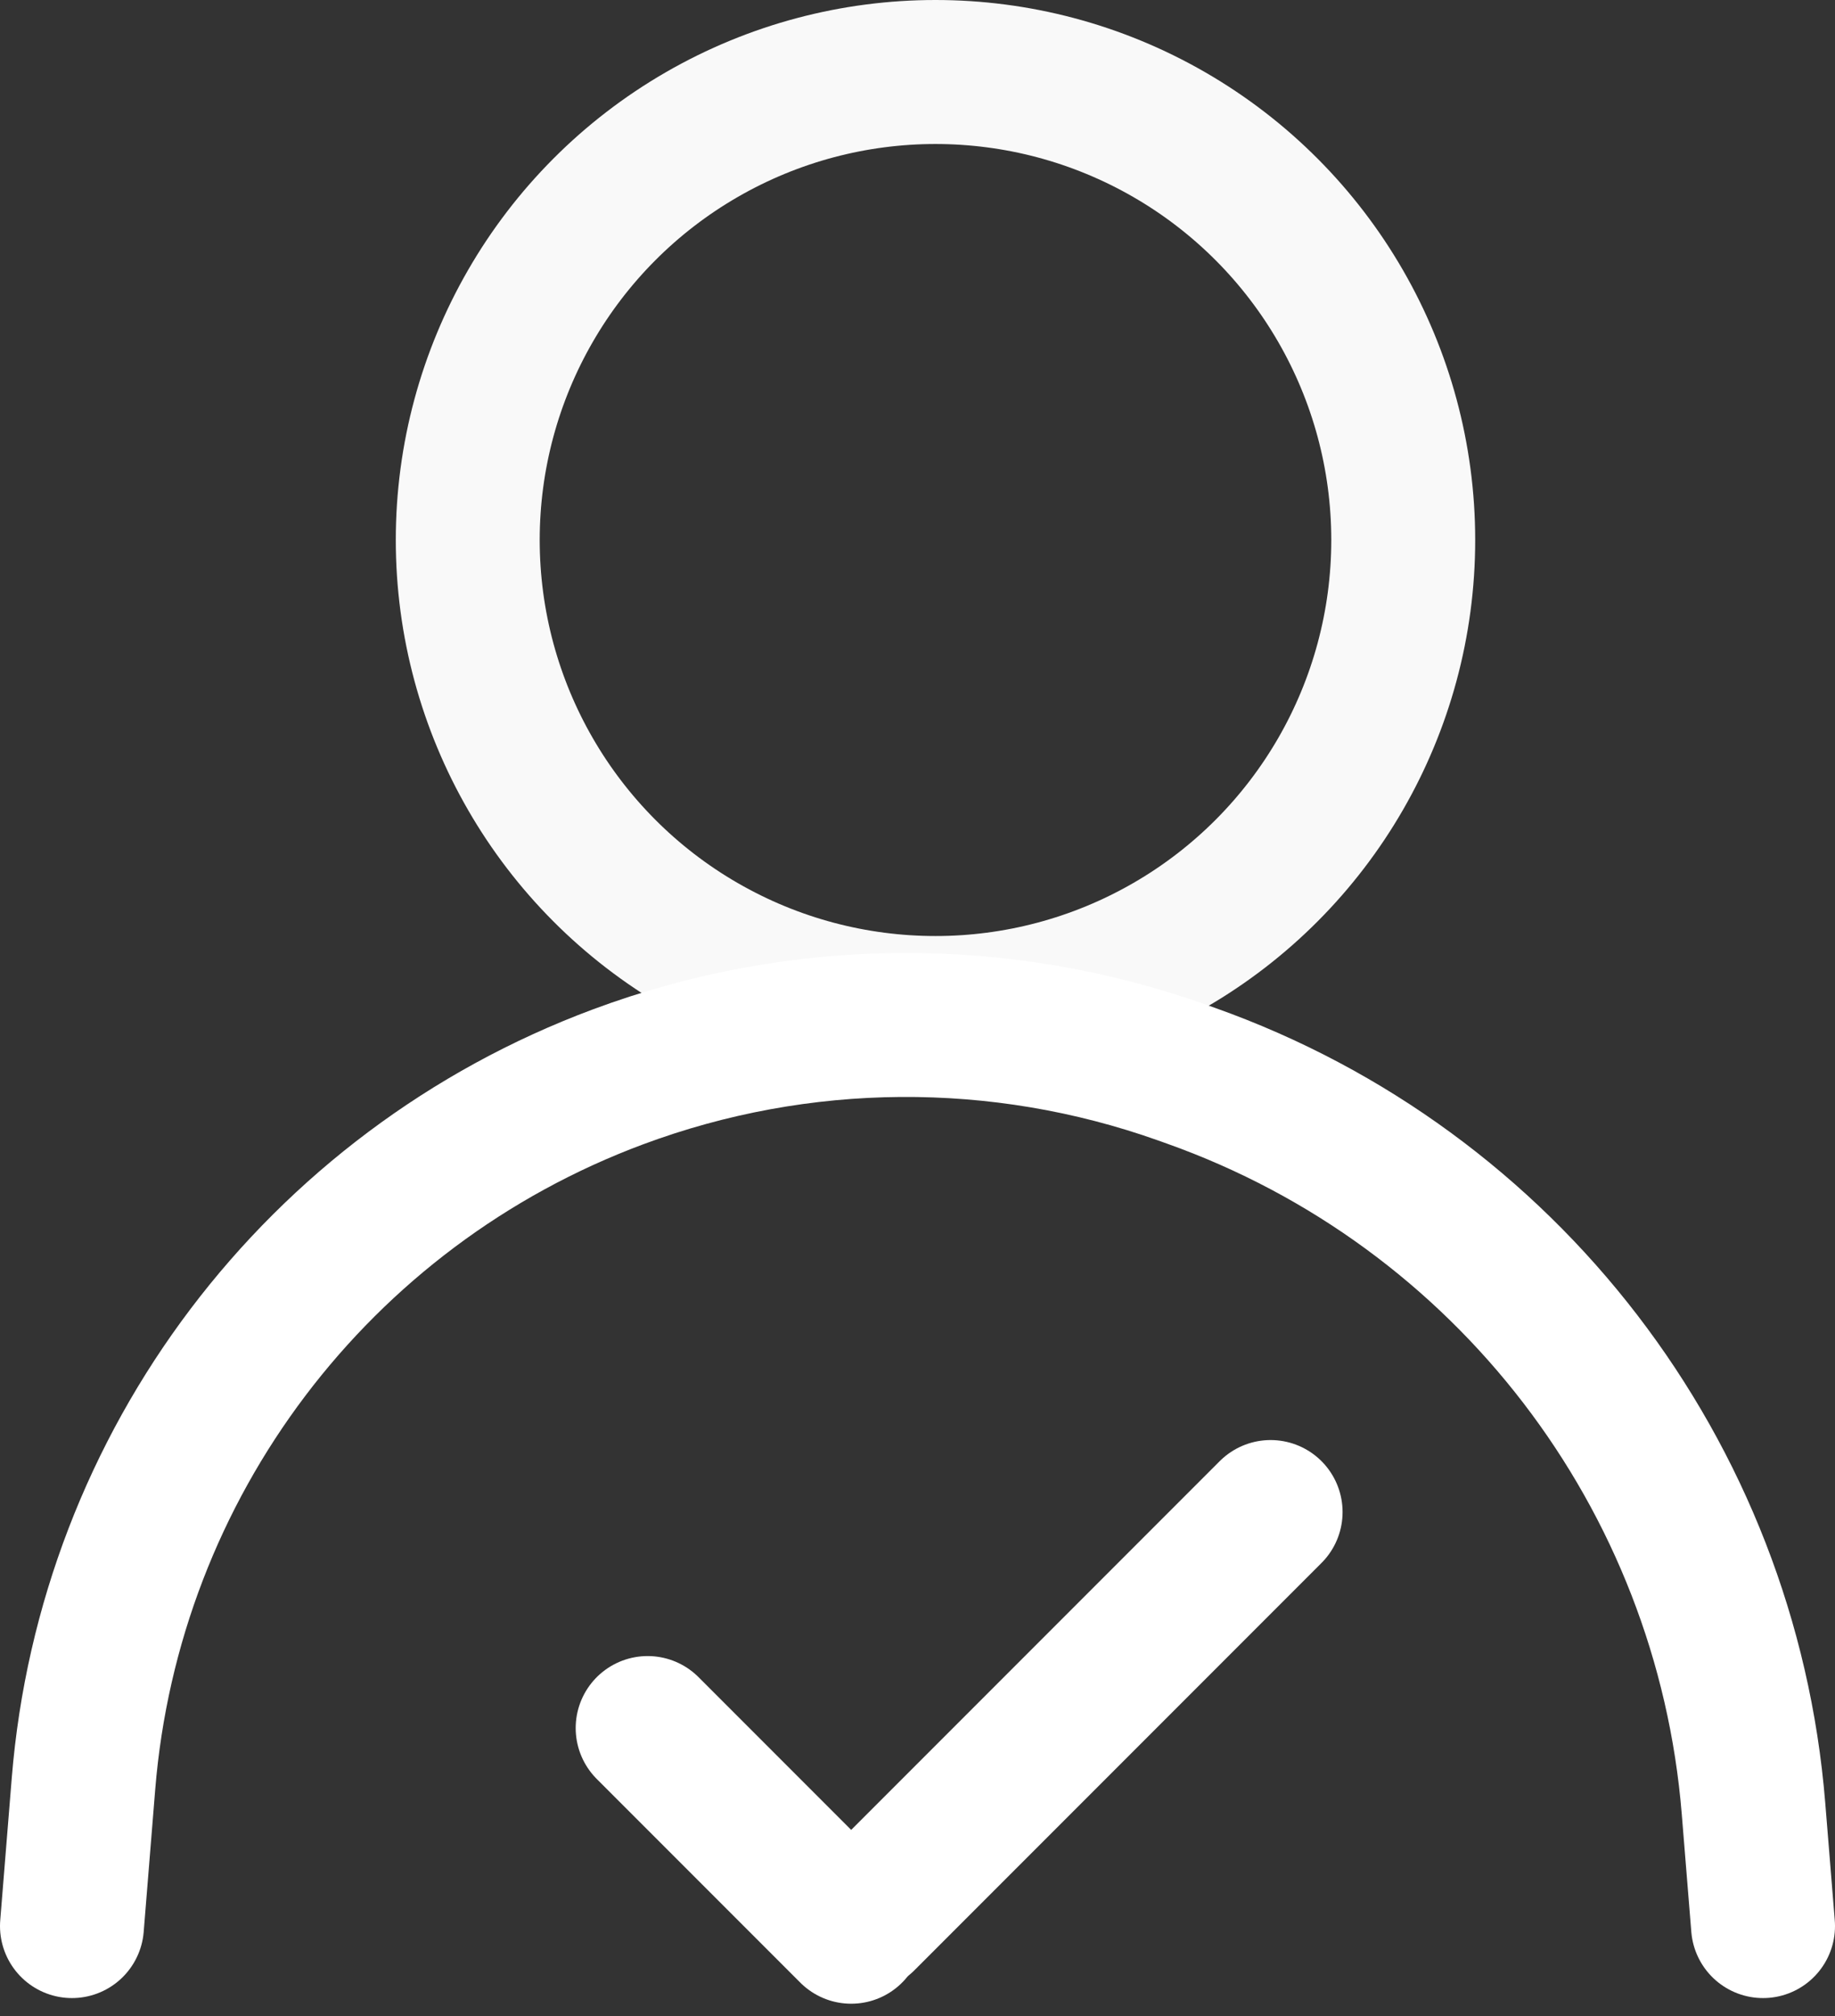 <svg width="51" height="56" viewBox="0 0 51 56" fill="none" xmlns="http://www.w3.org/2000/svg">
<rect x="0" y="0" width="51" height="56" fill="#333333" stroke="none"/>
<circle cx="26" cy="15" r="13" stroke="#F9F9F9" stroke-width="4"/>
<path d="M2 53.5L2.32 49.549C3.04 40.673 8.834 33.015 17.181 29.91V29.91C22.232 28.03 27.783 27.989 32.861 29.795L33.099 29.88C41.863 32.996 47.983 40.963 48.735 50.234L49 53.5" stroke="white" stroke-width="4" stroke-linecap="round"/>
<path d="M24 53.314L35.314 42" stroke="white" stroke-width="4" stroke-linecap="round"/>
<path d="M18 48L23.657 53.657" stroke="white" stroke-width="4" stroke-linecap="round"/>
</svg>
